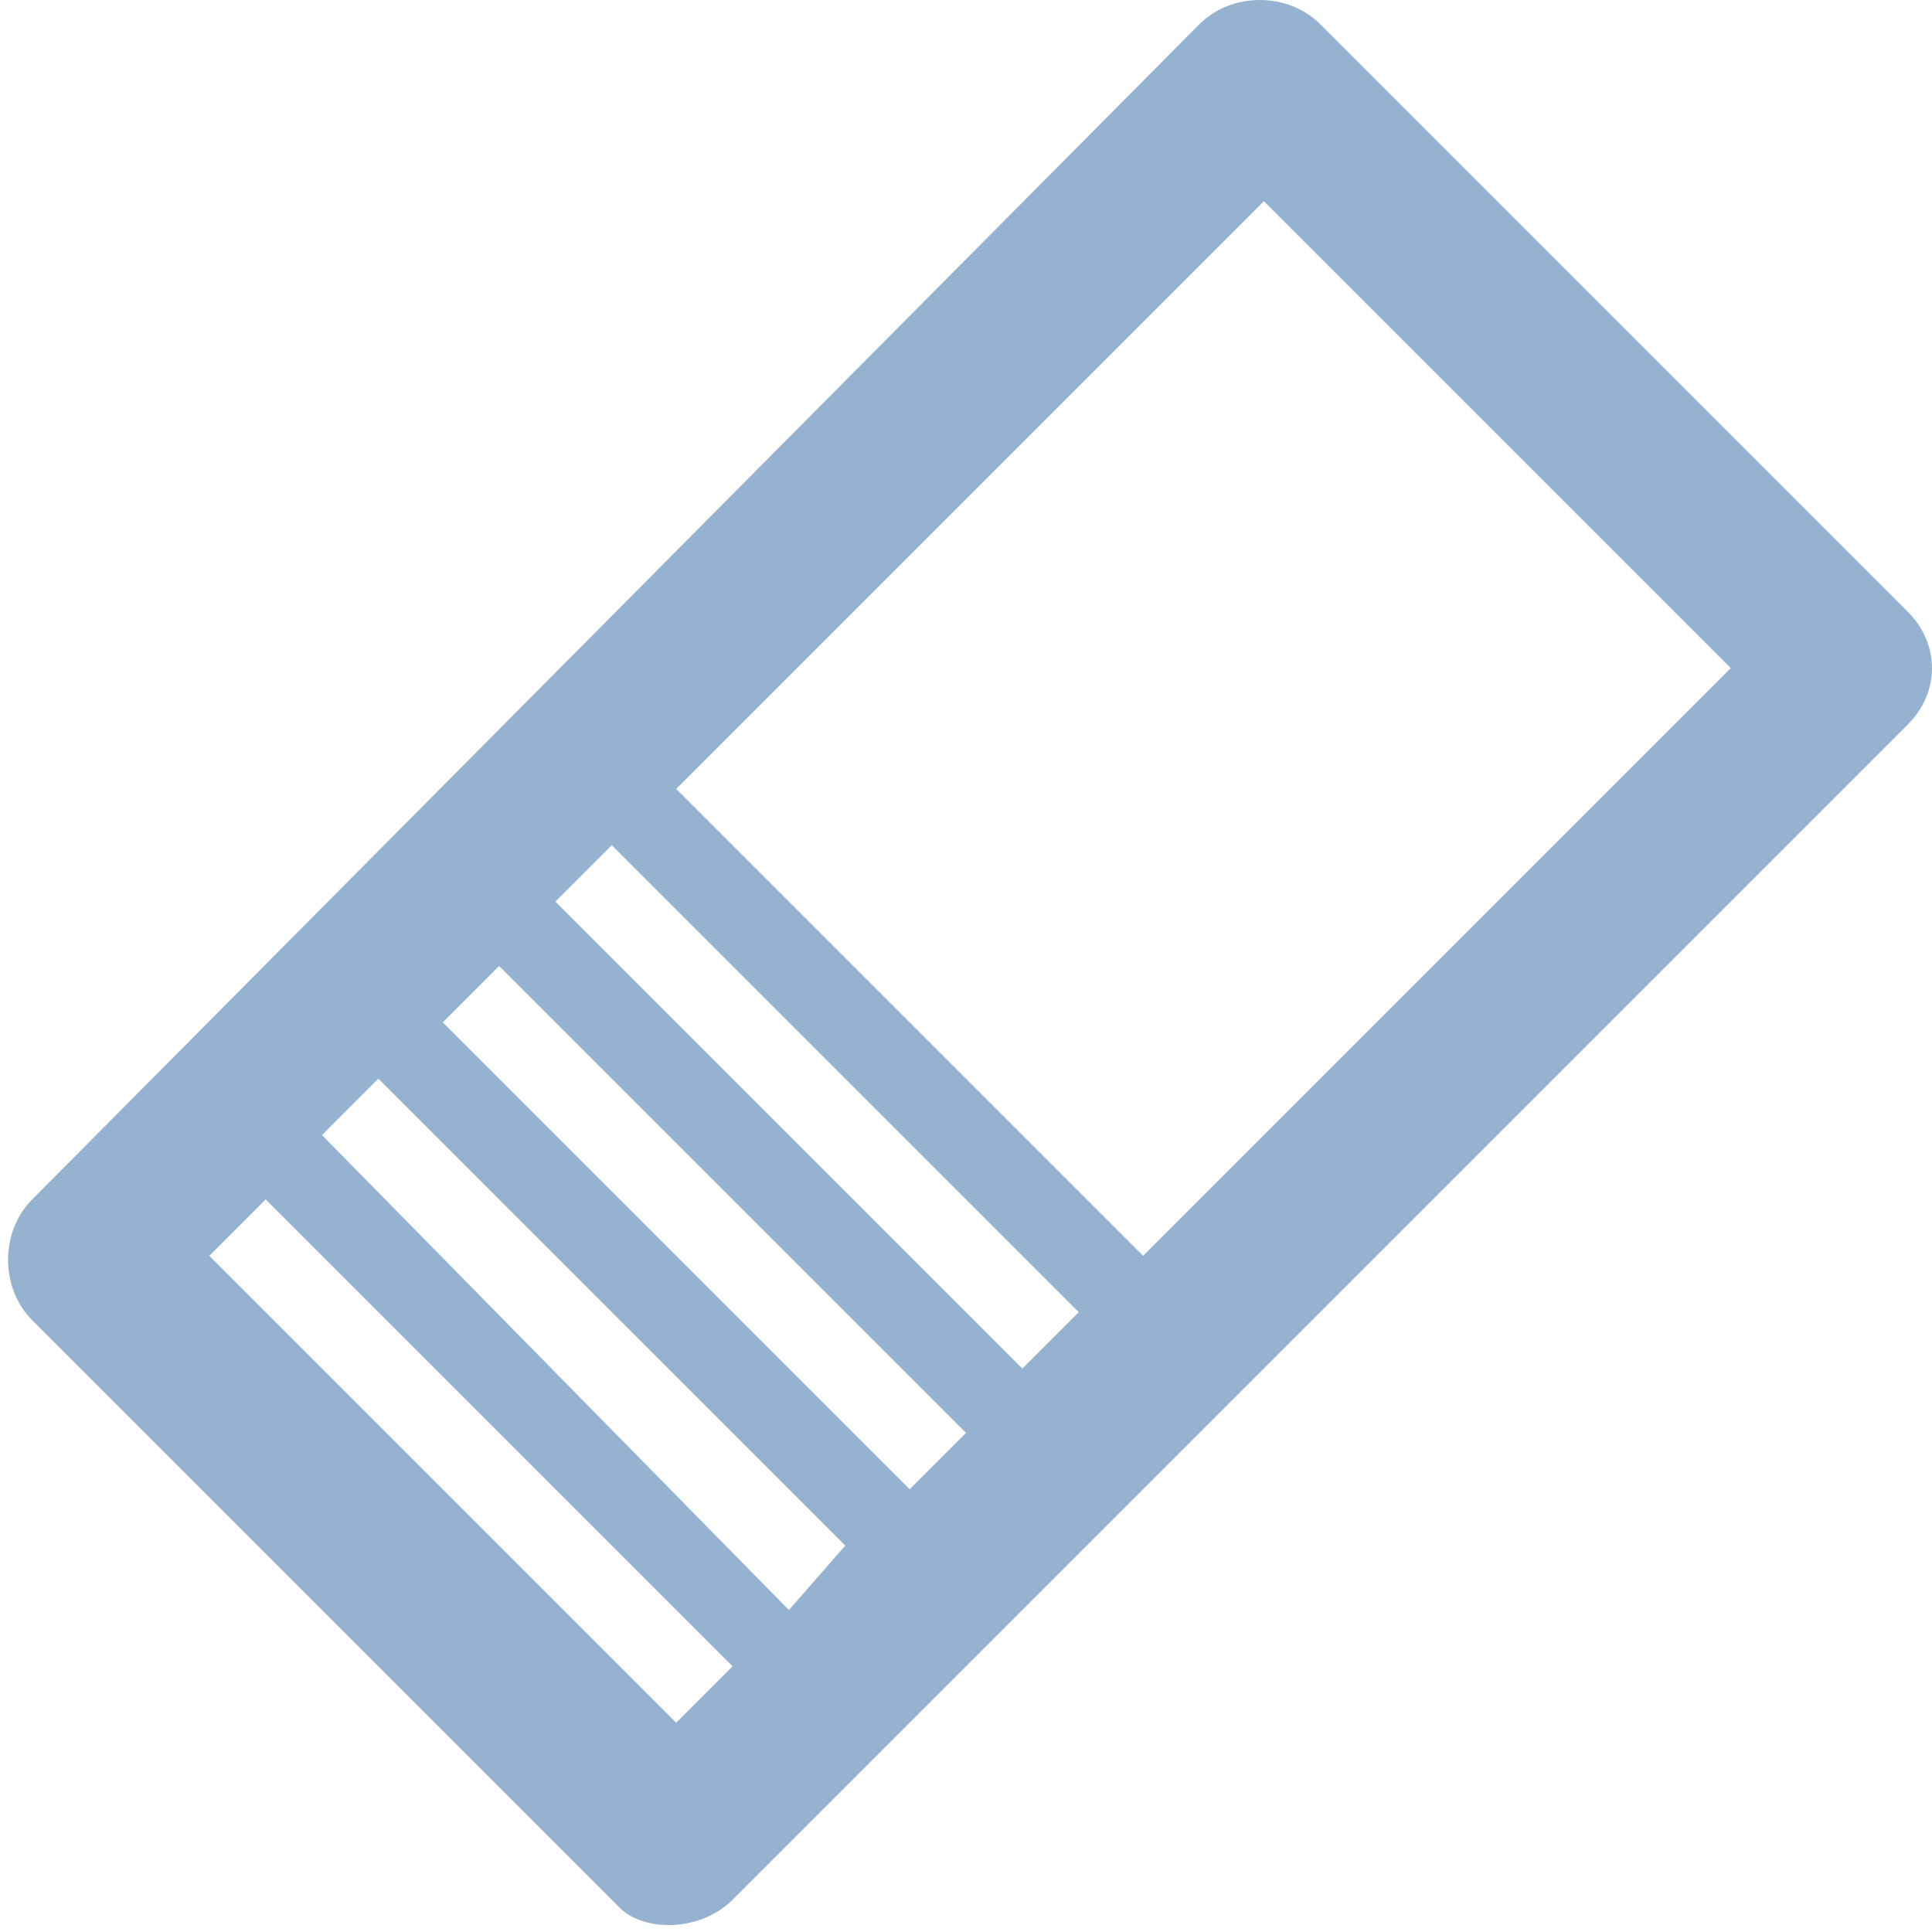 <?xml version="1.0" encoding="utf-8"?>
<!-- Generator: Adobe Illustrator 19.0.0, SVG Export Plug-In . SVG Version: 6.00 Build 0)  -->
<svg version="1.1" id="Layer_1" xmlns="http://www.w3.org/2000/svg" xmlns:xlink="http://www.w3.org/1999/xlink" x="0px" y="0px"
	 viewBox="-587 589 24 24" style="enable-background:new -587 589 24 24;" xml:space="preserve">
<style type="text/css">
	.st0{fill:#95B3D0;}
</style>
<path class="st0" d="M-563.3,596.6l-7.3-7.3c-0.4-0.4-1.1-0.4-1.5,0l-14.5,14.6c-0.4,0.4-0.4,1.1,0,1.5l7.3,7.3
	c0.3,0.3,1,0.3,1.4-0.1l14.6-14.6C-562.9,597.6-562.9,597-563.3,596.6z M-578.6,610.4l-5.8-5.8l0.7-0.7l5.8,5.8L-578.6,610.4z
	 M-577.2,609l-5.8-5.9l0.7-0.7l5.8,5.8L-577.2,609z M-575.7,607.5l-5.8-5.8l0.7-0.7l5.8,5.8L-575.7,607.5z M-574.3,606l-5.8-5.8
	l0.7-0.7l5.8,5.8L-574.3,606z M-572.8,604.6l-5.8-5.8l7.3-7.3l5.8,5.8L-572.8,604.6z"/>
</svg>
